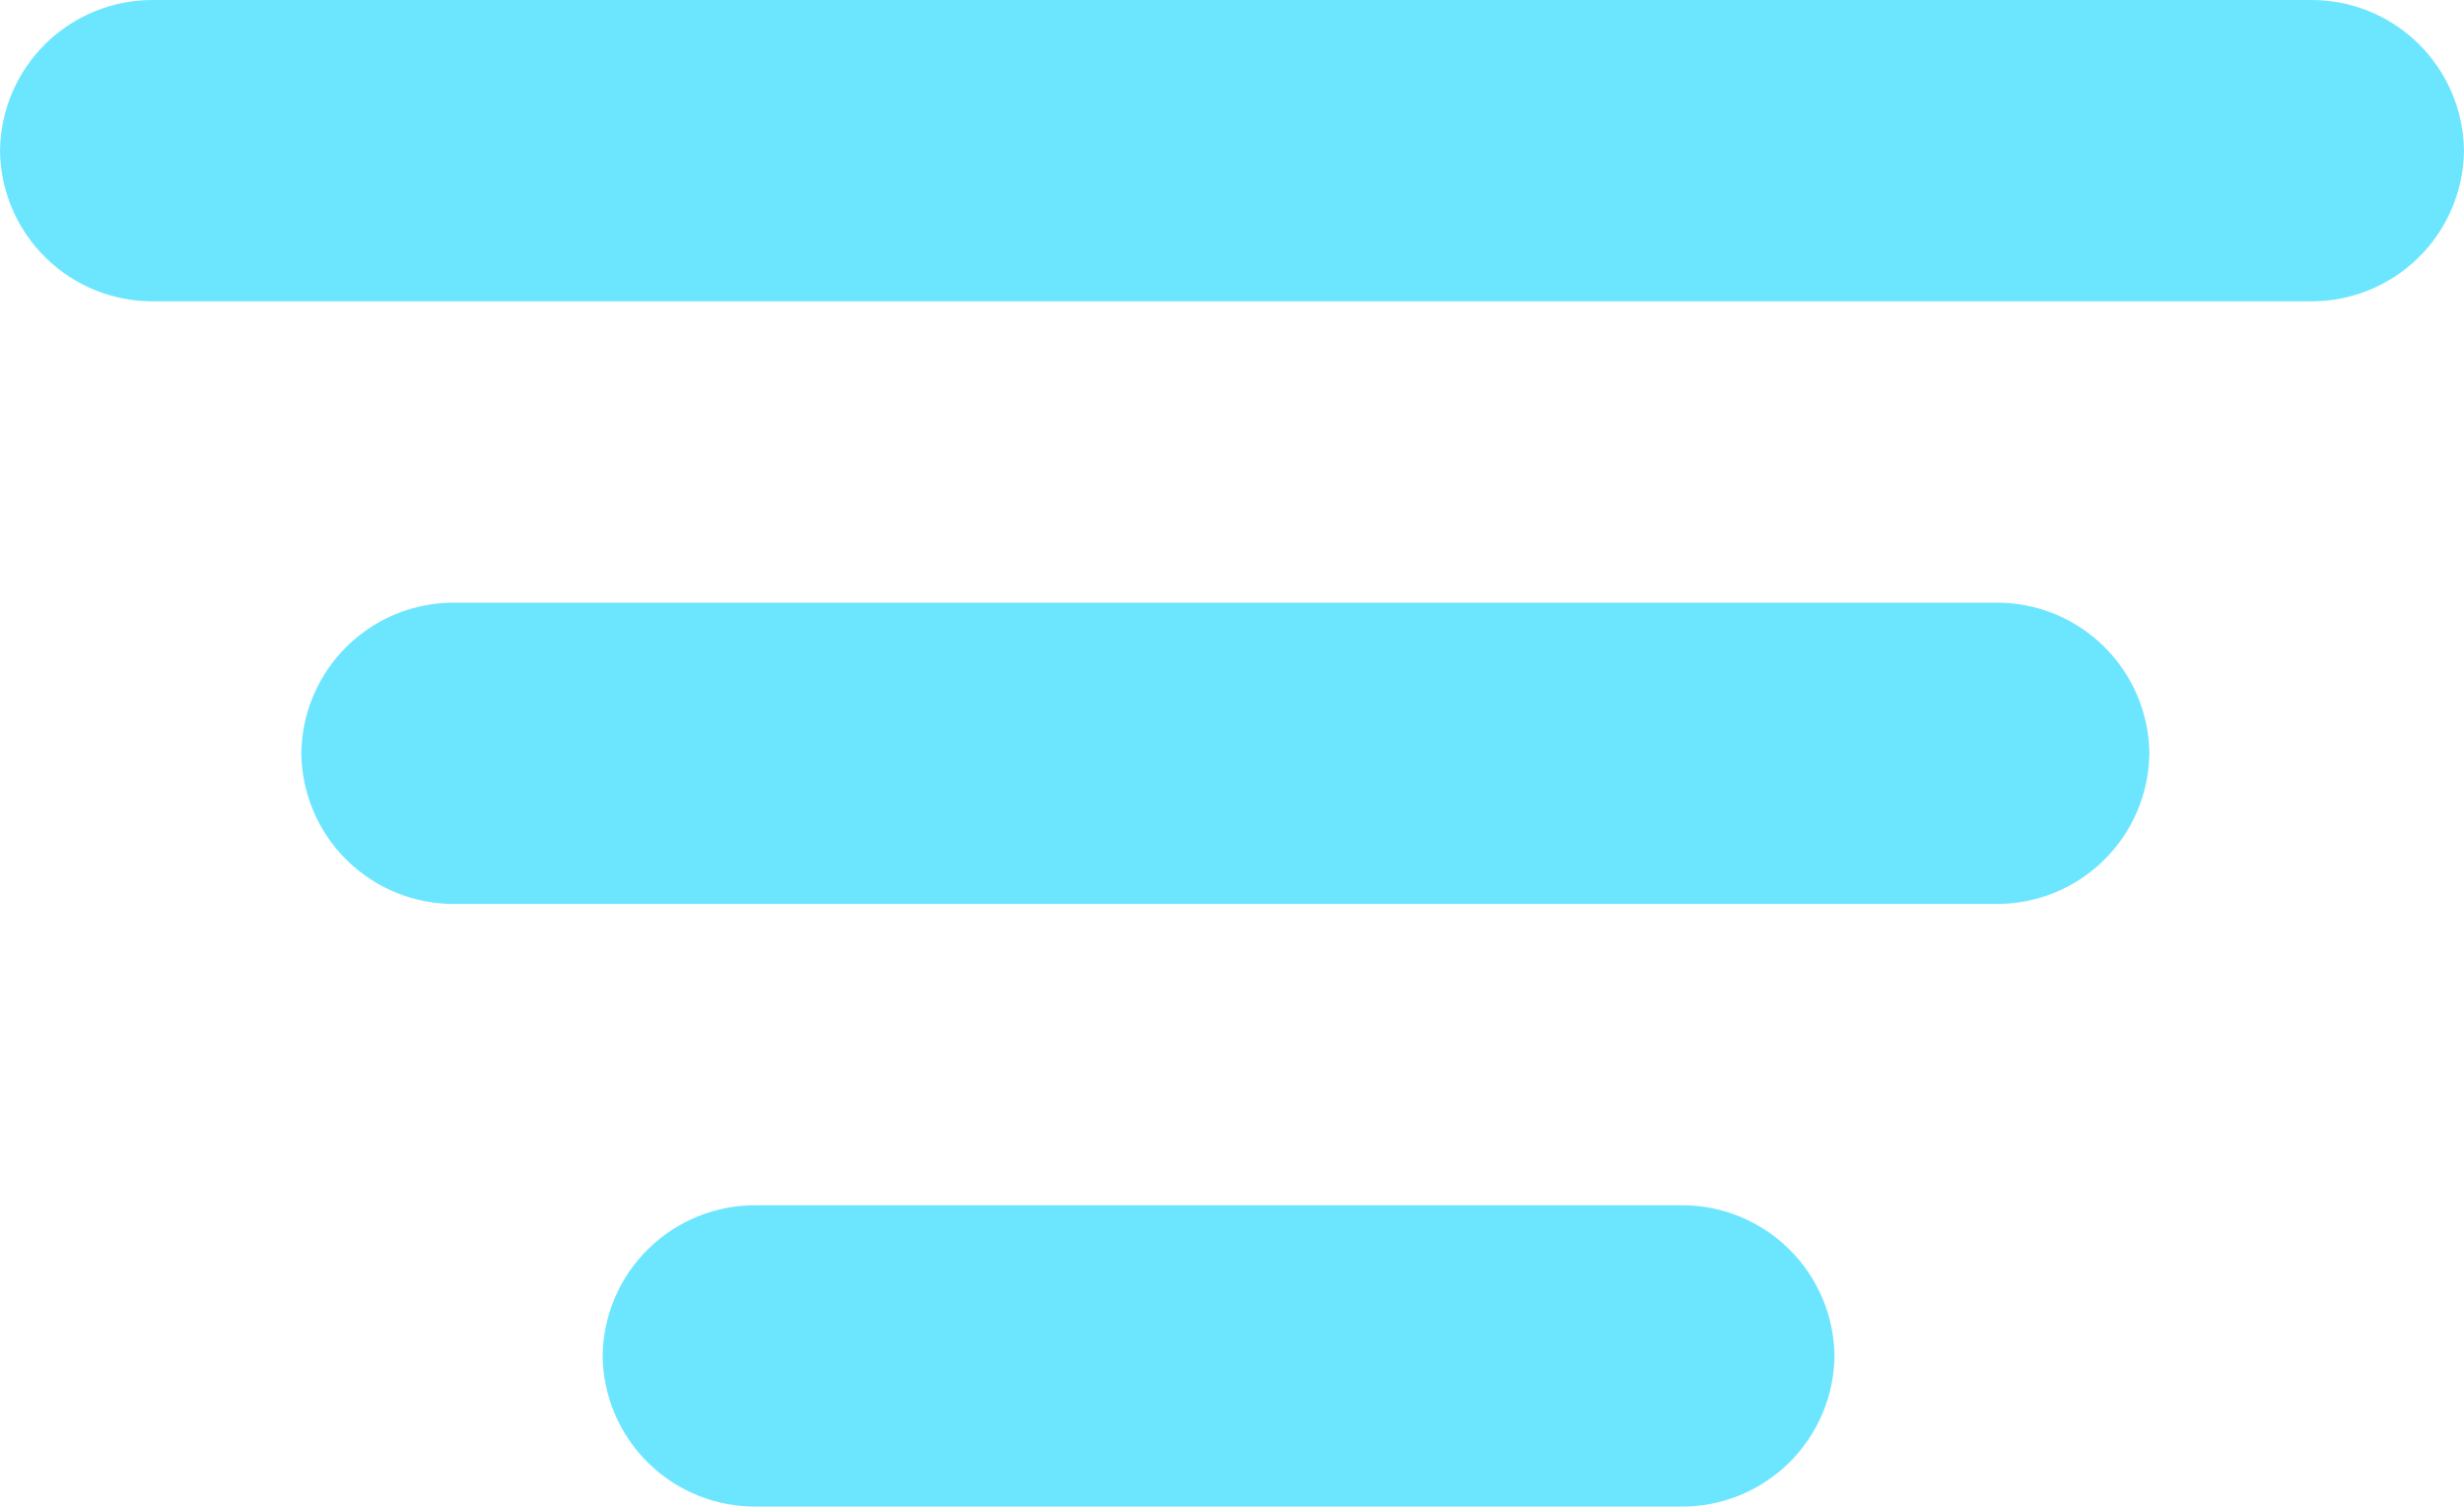<svg xmlns="http://www.w3.org/2000/svg" xmlns:xlink="http://www.w3.org/1999/xlink" width="9.813" height="6" viewBox="0 0 9.813 6">
  <defs>
    <clipPath id="clip-path">
      <path id="Path_6024" data-name="Path 6024" d="M0-9.4H0A.607.607,0,0,1,.613-10H9.2a.607.607,0,0,1,.613.6.607.607,0,0,1-.613.6H.613A.607.607,0,0,1,0-9.4Z" transform="translate(0 10)" fill="#6ce6ff" clip-rule="evenodd"/>
    </clipPath>
    <clipPath id="clip-path-2">
      <path id="Path_6023" data-name="Path 6023" d="M-178-218H74V-566H-178Z" transform="translate(178 566)" fill="#6ce6ff"/>
    </clipPath>
    <clipPath id="clip-path-3">
      <path id="Path_6027" data-name="Path 6027" d="M8.747-4.8H2.613A.607.607,0,0,1,2-5.4.607.607,0,0,1,2.613-6H8.747a.607.607,0,0,1,.613.6.607.607,0,0,1-.613.6Z" transform="translate(-2 6)" fill="#6ce6ff" clip-rule="evenodd"/>
    </clipPath>
    <clipPath id="clip-path-5">
      <path id="Path_6030" data-name="Path 6030" d="M8.293-.8H4.613A.607.607,0,0,1,4-1.4.607.607,0,0,1,4.613-2h3.68a.607.607,0,0,1,.613.6.607.607,0,0,1-.613.6Z" transform="translate(-4 2)" fill="#6ce6ff" clip-rule="evenodd"/>
    </clipPath>
  </defs>
  <g id="Filter_icon" transform="translate(-340 -155)">
    <g id="Group_12259" data-name="Group 12259" transform="translate(340 155)" clip-path="url(#clip-path)">
      <g id="Group_12258" data-name="Group 12258" transform="translate(-106.8 -333.6)" clip-path="url(#clip-path-2)">
        <path id="Path_6022" data-name="Path 6022" d="M-5-7.8V-15H10.814v7.2Z" transform="translate(108.8 345.6)" fill="#6ce6ff"/>
      </g>
    </g>
    <g id="Group_12261" data-name="Group 12261" transform="translate(341.2 157.4)" clip-path="url(#clip-path-3)">
      <g id="Group_12260" data-name="Group 12260" transform="translate(-108 -336)" clip-path="url(#clip-path-2)">
        <path id="Path_6025" data-name="Path 6025" d="M-3-3.8V-11H10.36v7.2Z" transform="translate(108 344)" fill="#6ce6ff"/>
      </g>
    </g>
    <g id="Group_12263" data-name="Group 12263" transform="translate(342.4 159.8)" clip-path="url(#clip-path-5)">
      <g id="Group_12262" data-name="Group 12262" transform="translate(-109.2 -338.4)" clip-path="url(#clip-path-2)">
        <path id="Path_6028" data-name="Path 6028" d="M-1,.2V-7H9.907V.2Z" transform="translate(107.2 342.4)" fill="#6ce6ff"/>
      </g>
    </g>
  </g>
</svg>
